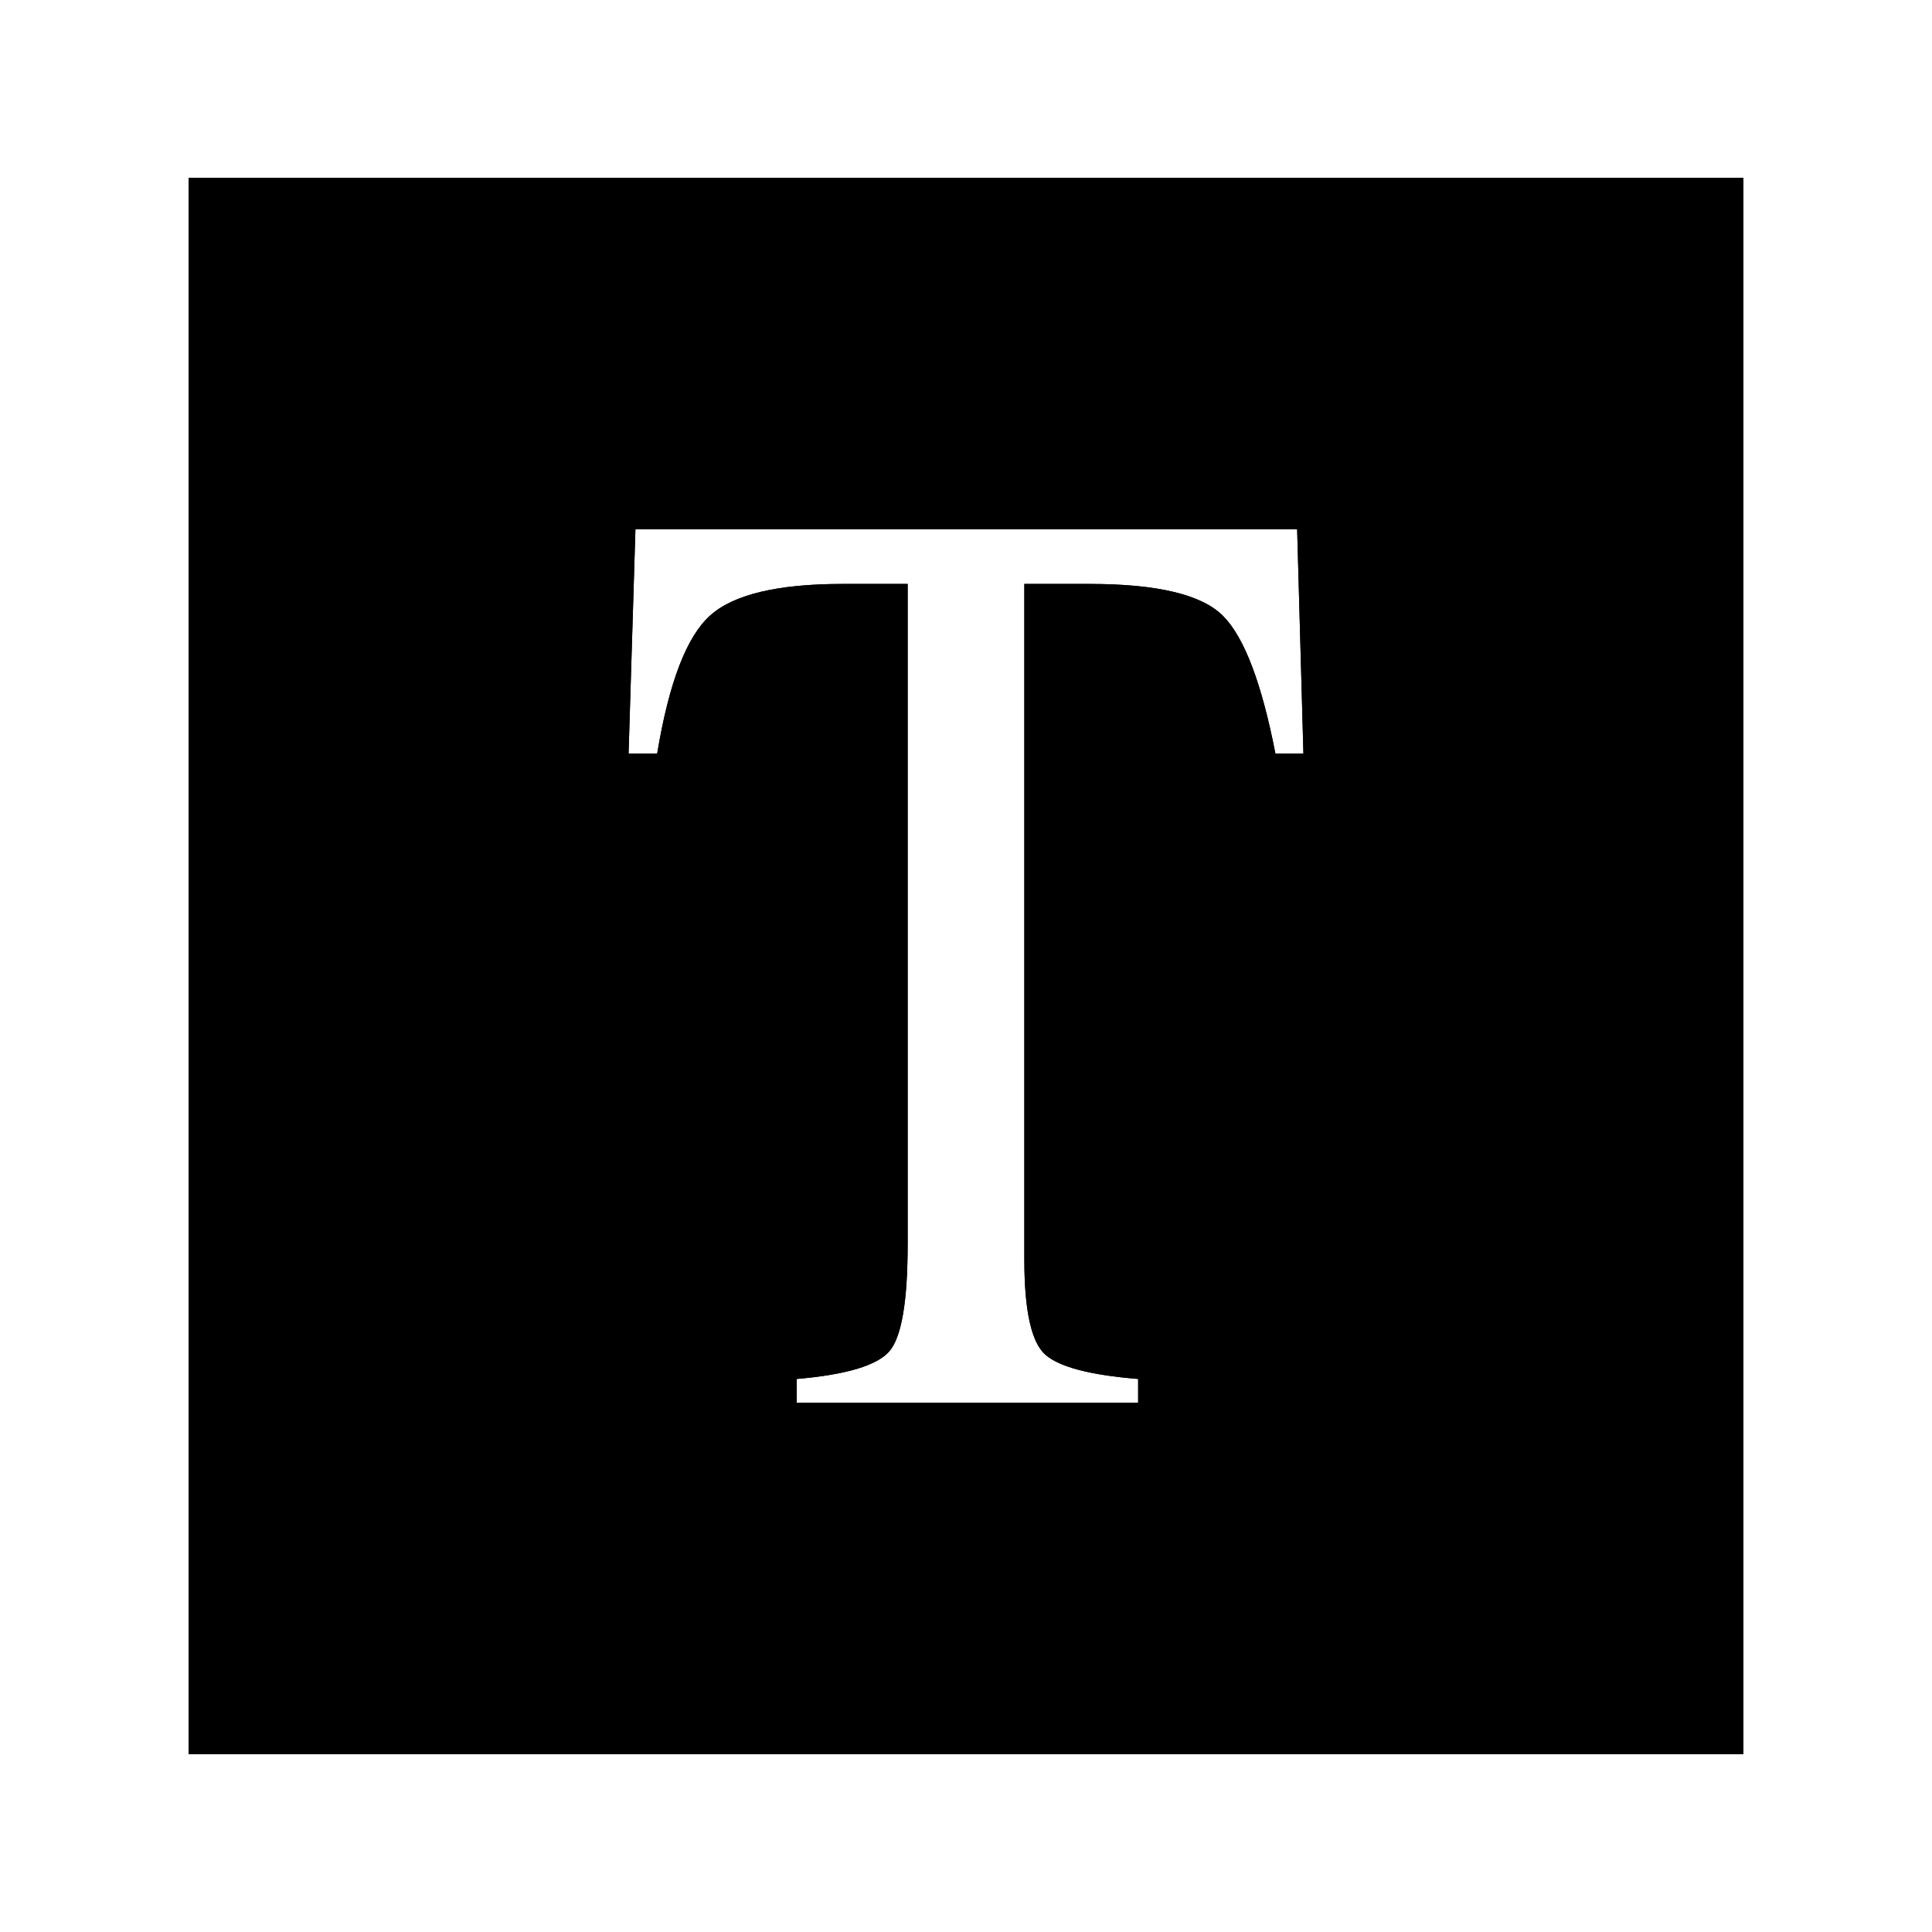 <svg clip-rule="evenodd" fill-rule="evenodd" stroke-linejoin="round" stroke-miterlimit="2" version="1.1" viewBox="0 0 20 20" xml:space="preserve" xmlns="http://www.w3.org/2000/svg">
    <path d="m18.048 1.841h-16.096v16.318h16.096v-16.318zm-11.47 3.637h6.85l0.065 2.323h-0.29c-0.142-0.73-0.323-1.205-0.542-1.425-0.219-0.221-0.68-0.331-1.382-0.331h-0.675v6.995c0 0.53 0.073 0.858 0.219 0.985s0.466 0.21 0.959 0.25v0.247h-3.534v-0.247c0.513-0.044 0.832-0.14 0.959-0.287 0.126-0.147 0.189-0.516 0.189-1.108v-6.835h-0.675c-0.671 0-1.128 0.109-1.37 0.327-0.243 0.218-0.426 0.694-0.548 1.429h-0.296l0.071-2.323z"/>
    <path d="m18.048 1.841h-16.096v16.318h16.096v-16.318zm-4.934 7.958c-0.177-8e-3 -0.348-0.039-0.51-0.09v2.742c0.657 0.296 1.119 0.935 1.172 1.676l6e-3 0.389c0 0.866-0.448 1.361-0.92 1.643h3.186v-12.318h-1.471c0.5 0.351 0.832 0.926 0.85 1.581l0.065 2.323c0.015 0.54-0.189 1.063-0.565 1.45-0.353 0.363-0.83 0.578-1.333 0.603l-0.48 1e-3zm-6.708-1e-3c-0.504-0.025-0.981-0.241-1.335-0.605-0.376-0.388-0.58-0.913-0.563-1.453l0.071-2.323c0.02-0.654 0.352-1.226 0.85-1.576h-1.477v12.318h3.216c-0.472-0.282-0.92-0.777-0.92-1.643v-0.234l1.883 1.877h0.112l-0.163-3.766c-0.149 0.095-0.325 0.216-0.39 0.291-0.101 0.117-0.313 0.58-0.313 0.58s0.019-0.226 0.019-0.384v-3.169c-0.16 0.05-0.328 0.08-0.502 0.088l-0.488-1e-3zm0.172-4.32h6.85l0.065 2.323h-0.29c-0.142-0.73-0.323-1.205-0.542-1.425-0.219-0.221-0.68-0.331-1.382-0.331h-0.675v6.995c0 0.53 0.073 0.858 0.219 0.985s0.466 0.21 0.959 0.25v0.247h-3.534v-0.247c0.513-0.044 0.832-0.14 0.959-0.287 0.126-0.147 0.189-0.516 0.189-1.108v-6.835h-0.675c-0.671 0-1.128 0.109-1.37 0.327-0.243 0.218-0.426 0.694-0.548 1.429h-0.296l0.071-2.323z"/>
</svg>
